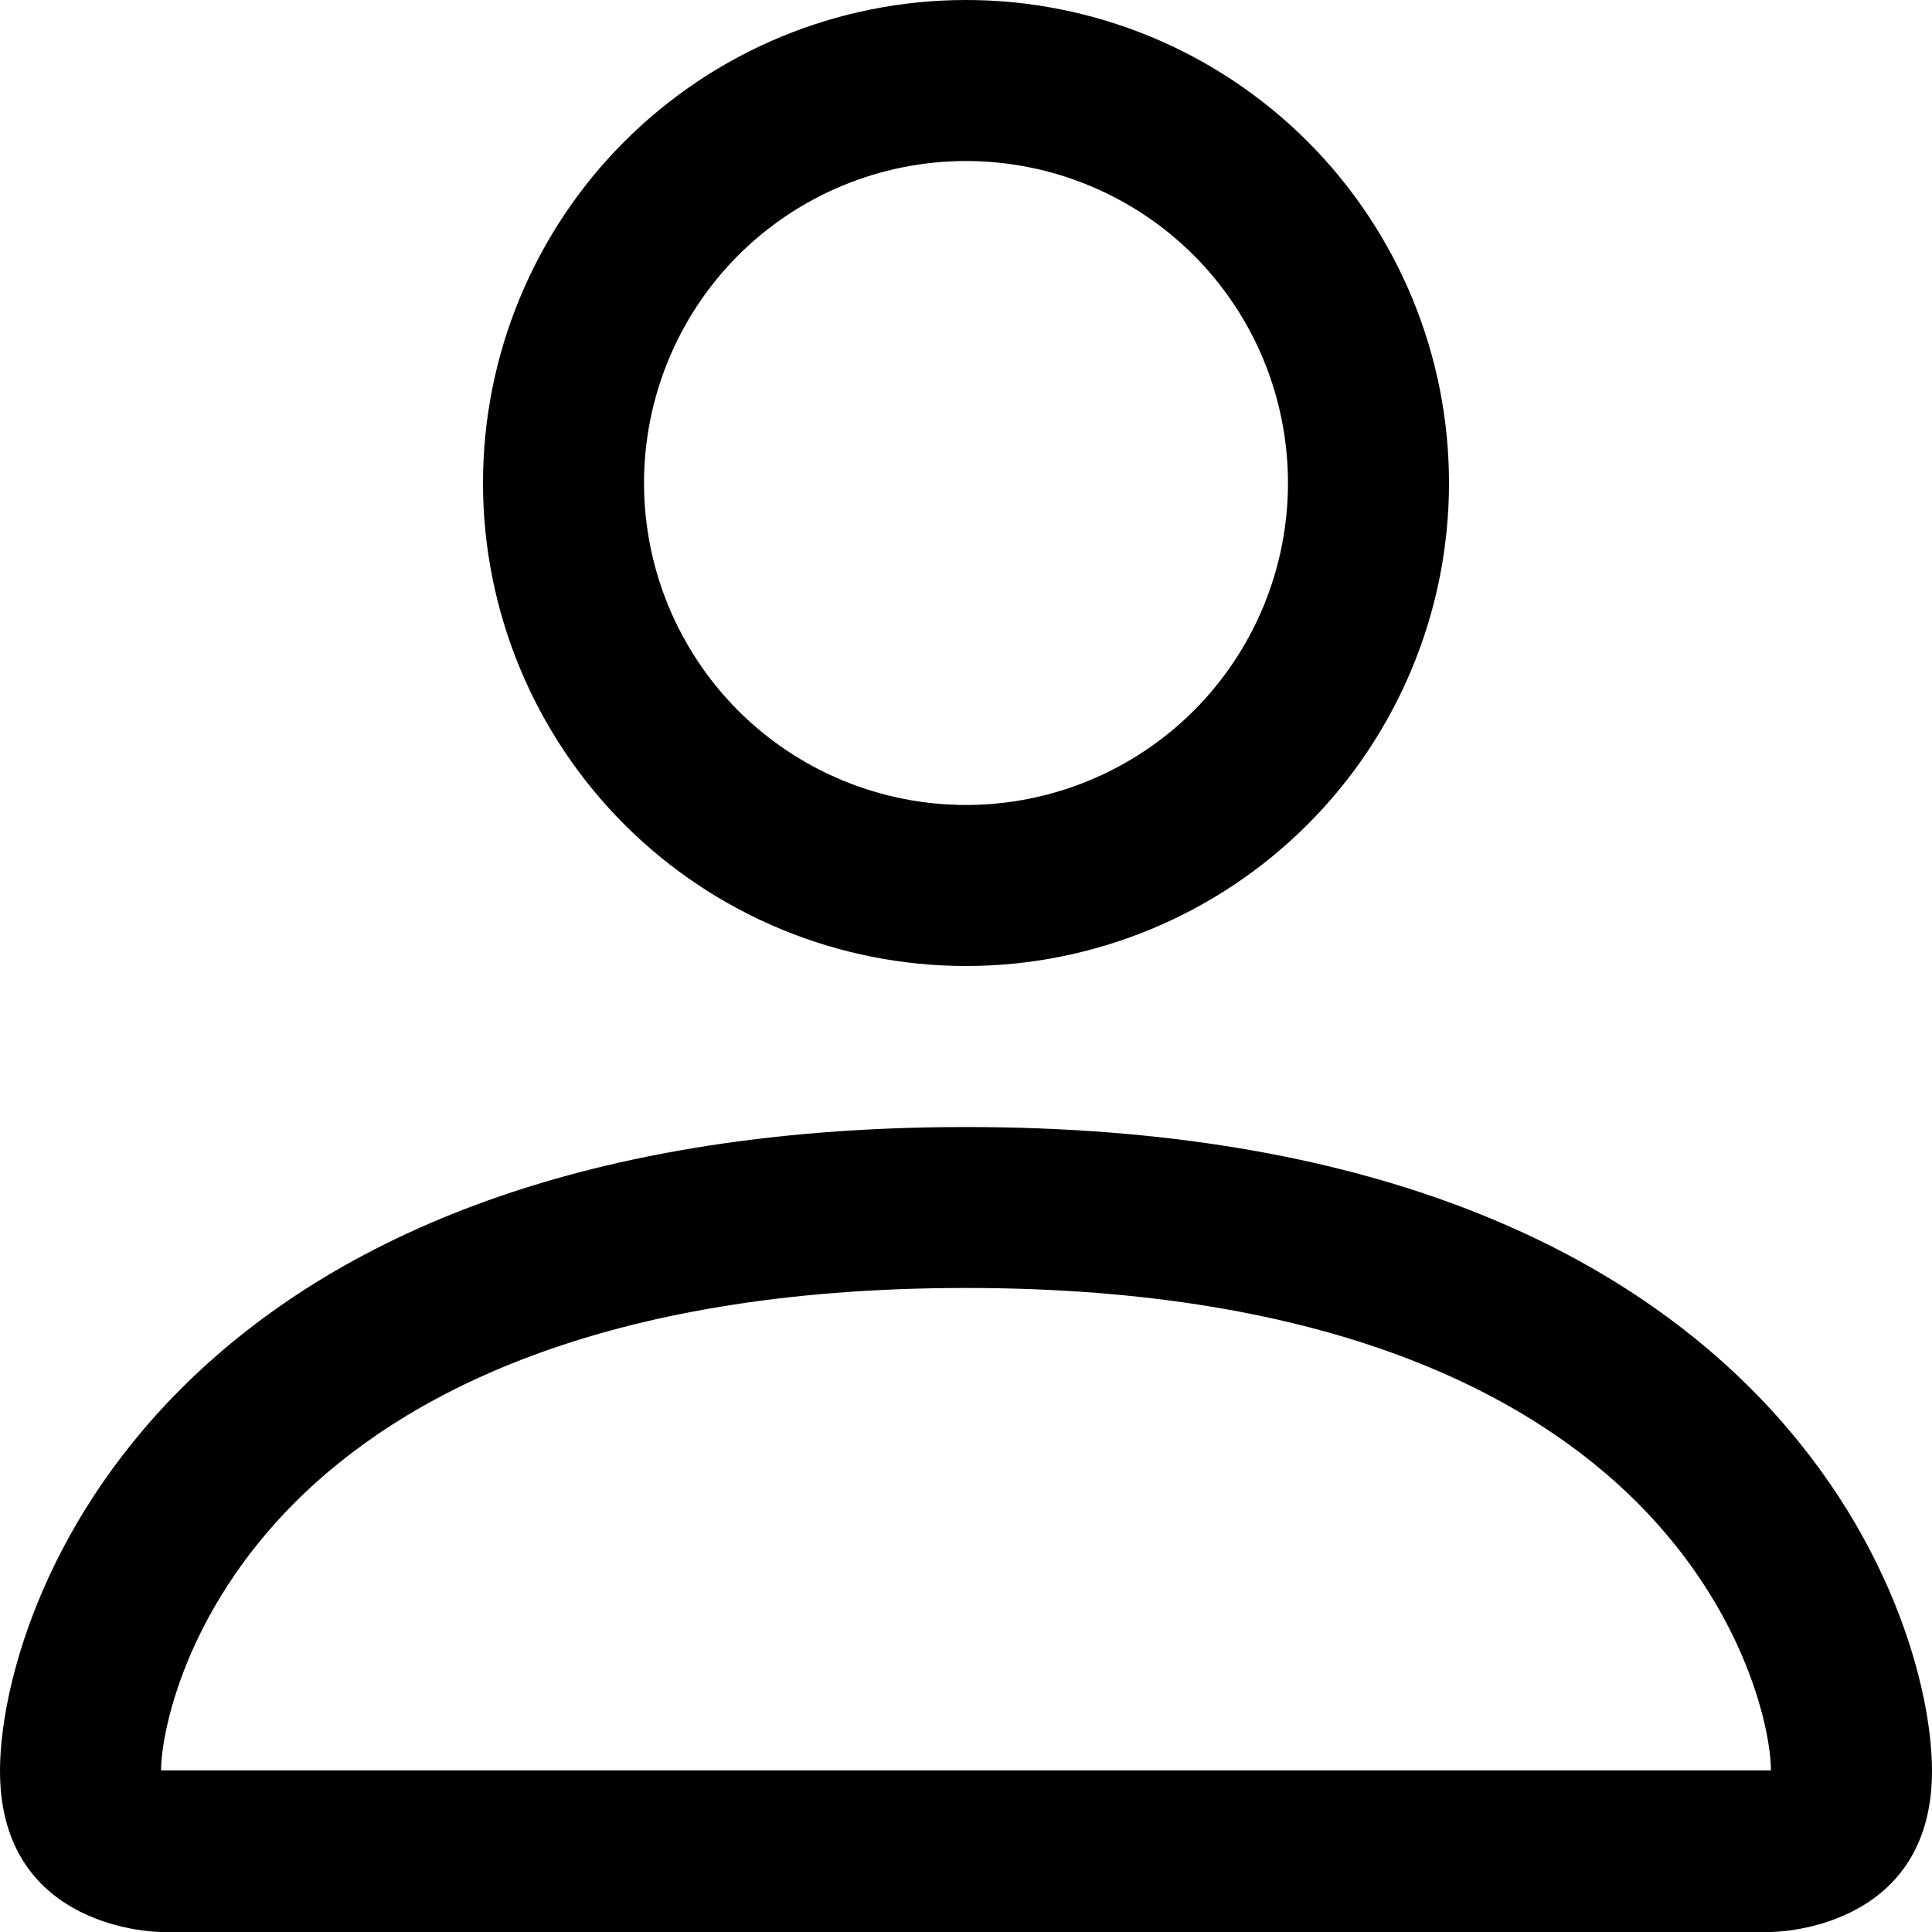 <svg width="23" height="23" viewBox="0 0 23 23" fill="none" xmlns="http://www.w3.org/2000/svg">
<path d="M11.5 11.5C13.025 11.5 14.488 10.894 15.566 9.816C16.644 8.738 17.25 7.275 17.25 5.75C17.25 4.225 16.644 2.762 15.566 1.684C14.488 0.606 13.025 0 11.5 0C9.975 0 8.512 0.606 7.434 1.684C6.356 2.762 5.75 4.225 5.75 5.75C5.75 7.275 6.356 8.738 7.434 9.816C8.512 10.894 9.975 11.5 11.5 11.5ZM15.333 5.75C15.333 6.767 14.93 7.742 14.211 8.461C13.492 9.179 12.517 9.583 11.5 9.583C10.483 9.583 9.508 9.179 8.789 8.461C8.071 7.742 7.667 6.767 7.667 5.75C7.667 4.733 8.071 3.758 8.789 3.039C9.508 2.321 10.483 1.917 11.5 1.917C12.517 1.917 13.492 2.321 14.211 3.039C14.93 3.758 15.333 4.733 15.333 5.75ZM23 21.083C23 23 21.083 23 21.083 23H1.917C1.917 23 0 23 0 21.083C0 19.167 1.917 13.417 11.5 13.417C21.083 13.417 23 19.167 23 21.083ZM21.083 21.076C21.081 20.604 20.788 19.186 19.489 17.886C18.239 16.637 15.887 15.333 11.5 15.333C7.111 15.333 4.761 16.637 3.511 17.886C2.212 19.186 1.921 20.604 1.917 21.076H21.083Z" fill="black"/>
</svg>
